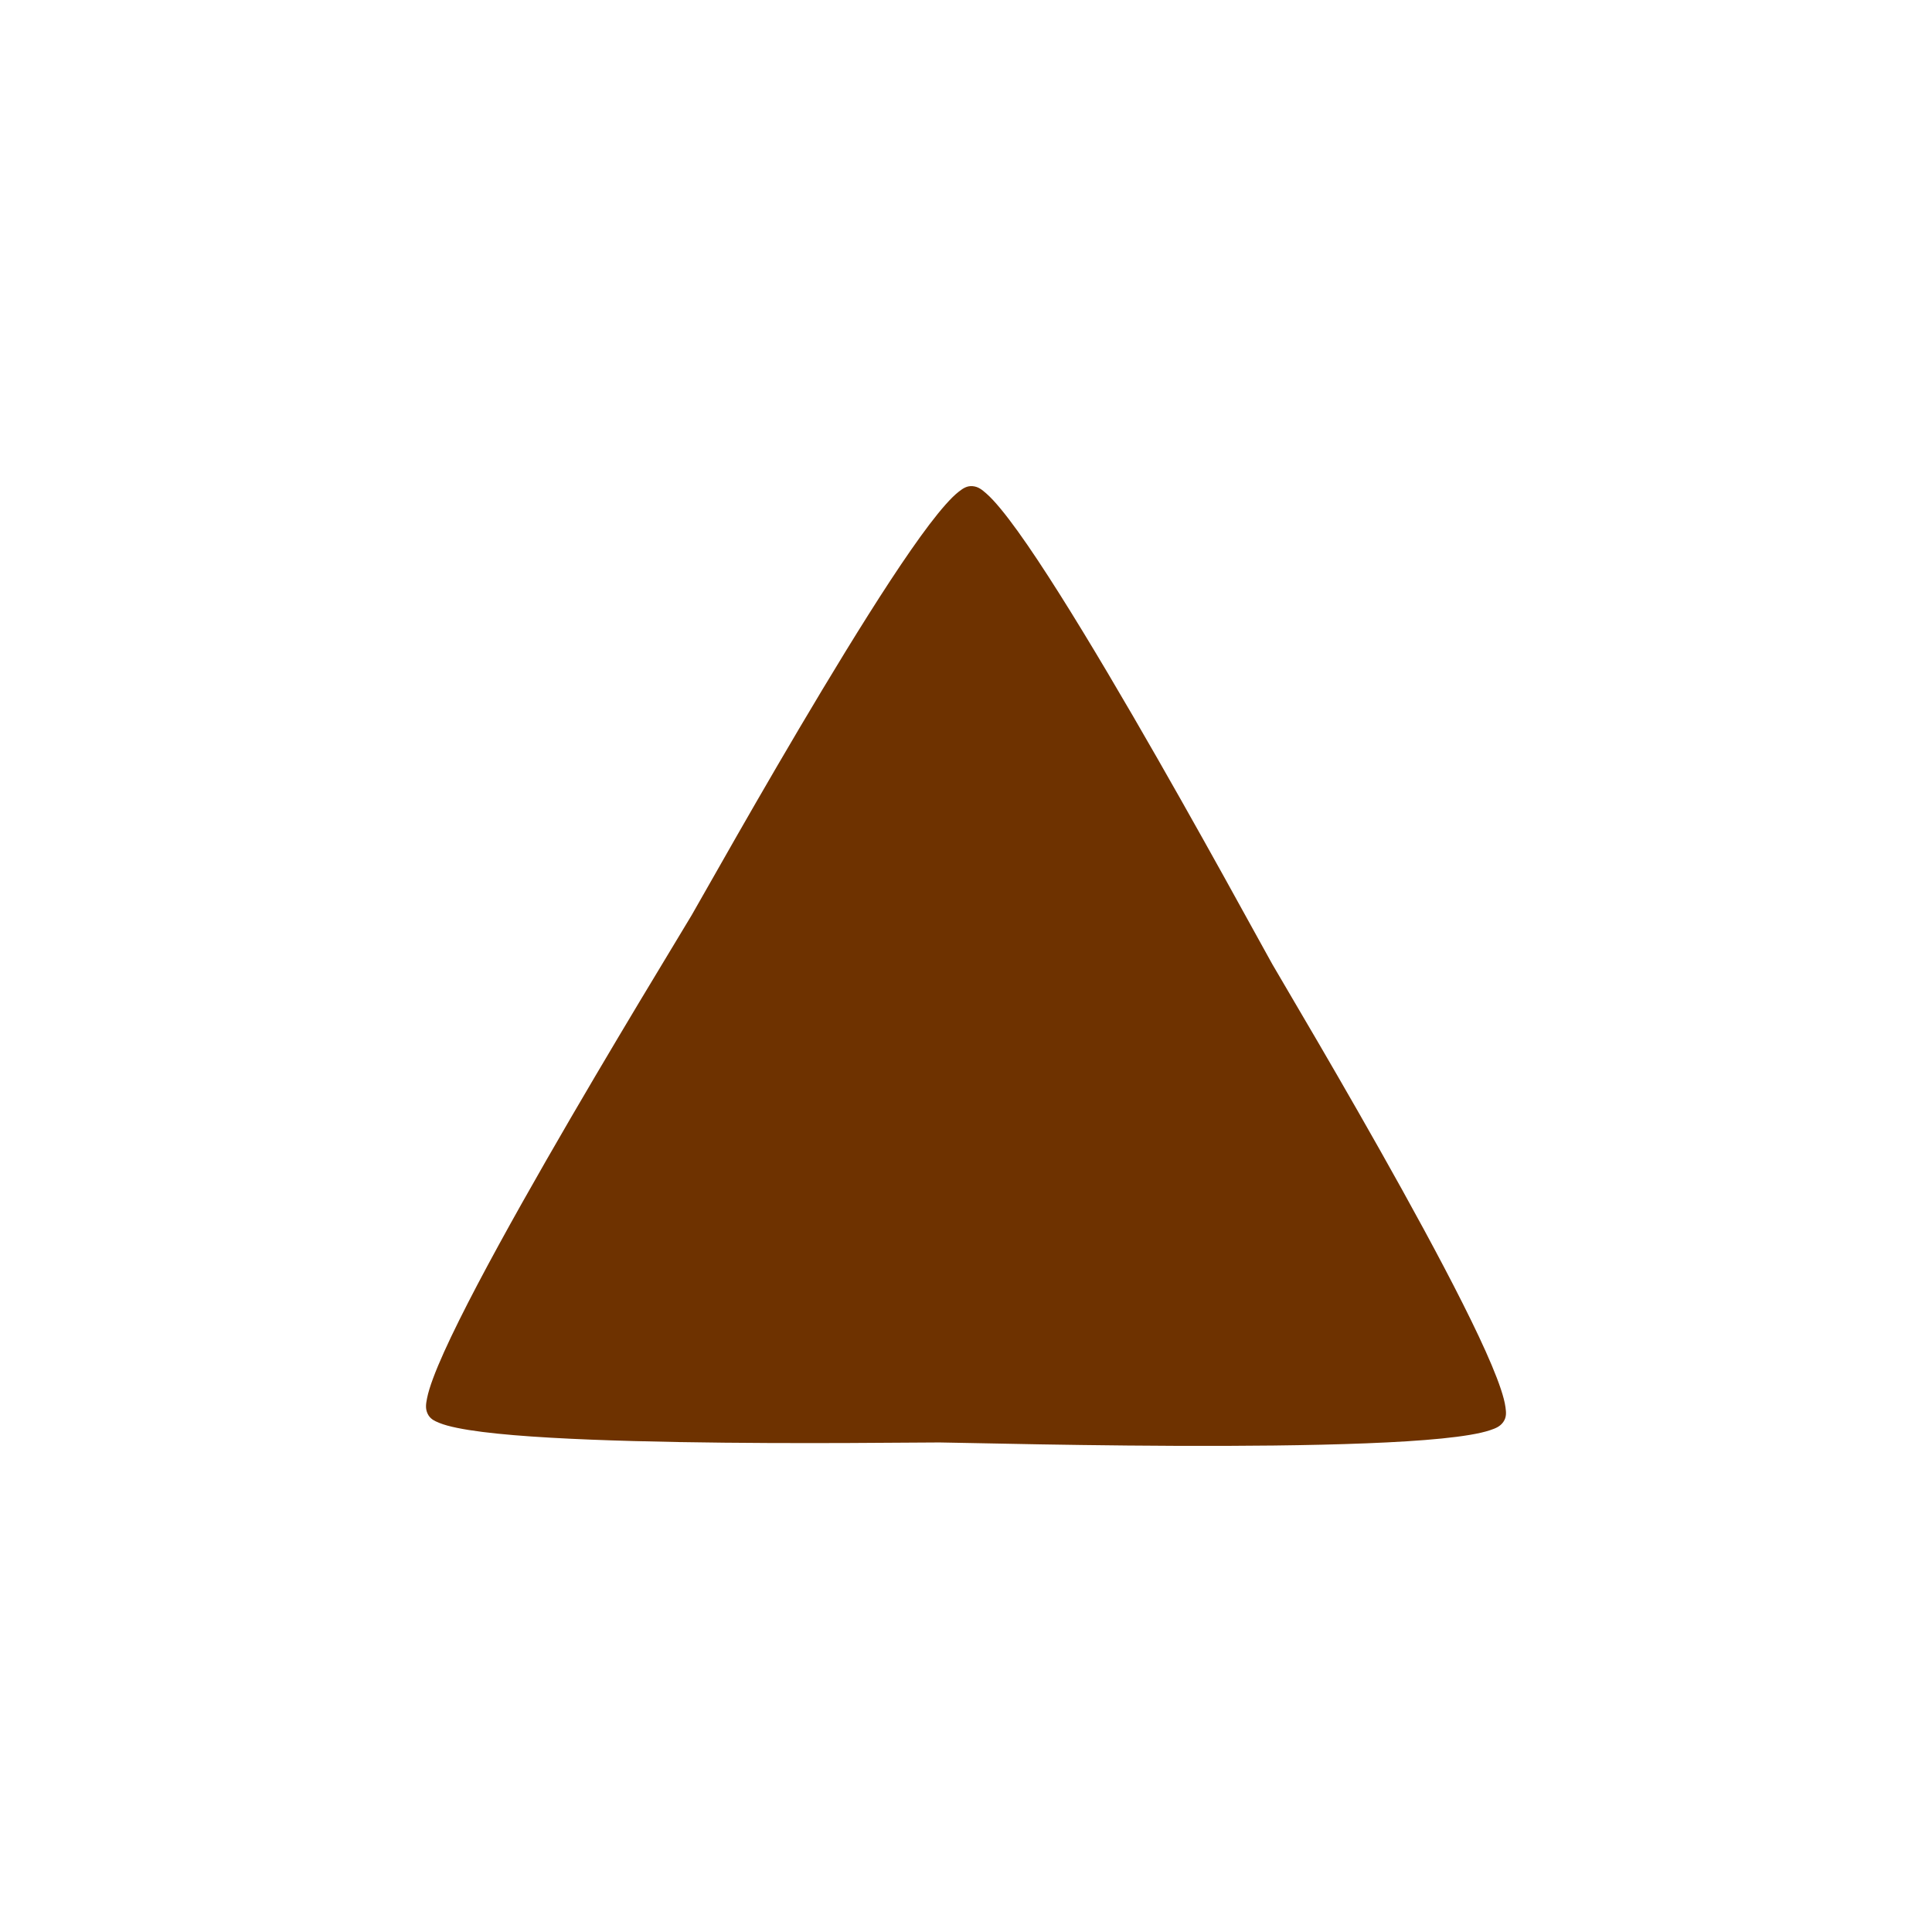 <?xml version="1.0" encoding="UTF-8" standalone="no"?>
<!-- Created with Inkscape (http://www.inkscape.org/) -->

<svg
   xmlns:dc="http://purl.org/dc/elements/1.1/"
   xmlns:cc="http://creativecommons.org/ns#"
   xmlns:rdf="http://www.w3.org/1999/02/22-rdf-syntax-ns#"
   xmlns:svg="http://www.w3.org/2000/svg"
   xmlns="http://www.w3.org/2000/svg"
   xmlns:sodipodi="http://sodipodi.sourceforge.net/DTD/sodipodi-0.dtd"
   xmlns:inkscape="http://www.inkscape.org/namespaces/inkscape"
   width="352.78mm"
   height="352.78mm"
   viewBox="0 0 1250.008 1250.008"
   id="svg16397"
   version="1.1"
   inkscape:version="0.48.4 r9939"
   sodipodi:docname="natural_peak.svg">
  <defs
     id="defs16399" />
  <sodipodi:namedview
     id="base"
     pagecolor="#ffffff"
     bordercolor="#666666"
     borderopacity="1.0"
     inkscape:pageopacity="0.0"
     inkscape:pageshadow="2"
     inkscape:zoom="1"
     inkscape:cx="247.24851"
     inkscape:cy="527.8418"
     inkscape:document-units="px"
     inkscape:current-layer="layer1"
     showgrid="false"
     inkscape:window-width="1920"
     inkscape:window-height="1161"
     inkscape:window-x="1920"
     inkscape:window-y="0"
     inkscape:window-maximized="1" />
  <g
     inkscape:label="Layer 1"
     inkscape:groupmode="layer"
     id="layer1"
     transform="translate(0,197.646)">
    <path
       style="font-size:medium;font-style:normal;font-variant:normal;font-weight:normal;font-stretch:normal;text-indent:0;text-align:start;text-decoration:none;line-height:normal;letter-spacing:normal;word-spacing:normal;text-transform:none;direction:ltr;block-progression:tb;writing-mode:lr-tb;text-anchor:start;baseline-shift:baseline;color:#000000;fill:#6e3200;fill-opacity:1;fill-rule:nonzero;stroke:none;stroke-width:9.335;marker:none;visibility:visible;display:inline;overflow:visible;enable-background:accumulate;font-family:Sans;-inkscape-font-specification:Sans"
       d="m 629.312,116.906 c -3.699,-0.319 -6.217,1.42 -8.906,3.5 -2.689,2.08 -5.517,4.928 -8.688,8.5 -6.342,7.145 -13.924,17.21 -22.375,29.375 -16.902,24.331 -37.272,57.006 -57.312,90.344 -40.082,66.675 -78.942,136.334 -84.5,145.812 -6.172,10.525 -51.694,84.7 -94.156,158.75 -21.231,37.025 -41.731,74.075 -56.312,103.438 -7.291,14.681 -13.098,27.415 -16.812,37.406 -1.857,4.996 -3.207,9.299 -3.938,12.969 -0.73,3.669 -1.201,6.697 0.344,10 1.573,3.363 4.323,4.649 7.469,5.938 3.146,1.289 7.04,2.321 11.719,3.281 9.358,1.92 21.864,3.451 36.625,4.688 29.522,2.473 67.983,3.781 106.875,4.469 77.783,1.375 157.544,0.176 168.531,0.25 12.201,0.082 99.203,2.471 184.562,2.219 42.68,-0.126 85.031,-0.915 117.75,-2.969 16.36,-1.027 30.302,-2.377 40.812,-4.156 5.255,-0.89 9.645,-1.86 13.188,-3.062 3.543,-1.202 6.381,-2.323 8.469,-5.312 2.126,-3.044 1.863,-6.068 1.406,-9.438 -0.457,-3.369 -1.492,-7.249 -3,-11.781 -3.016,-9.064 -7.94,-20.661 -14.25,-34.062 C 944.193,640.26 926.101,606.274 907.25,572.25 869.549,504.201 828.618,435.74 823.188,426.188 817.158,415.58 775.71,339.049 732.812,265.25 711.364,228.35 689.513,192.06 671.375,164.75 c -9.069,-13.655 -17.204,-25.037 -24,-33.25 -3.398,-4.106 -6.437,-7.408 -9.25,-9.875 -2.813,-2.467 -5.18,-4.405 -8.812,-4.719 z"
       id="path6863"
       inkscape:connector-curvature="0"
       sodipodi:nodetypes="sssssssssscsssscsssscsssscsssss" />
  </g>
</svg>
